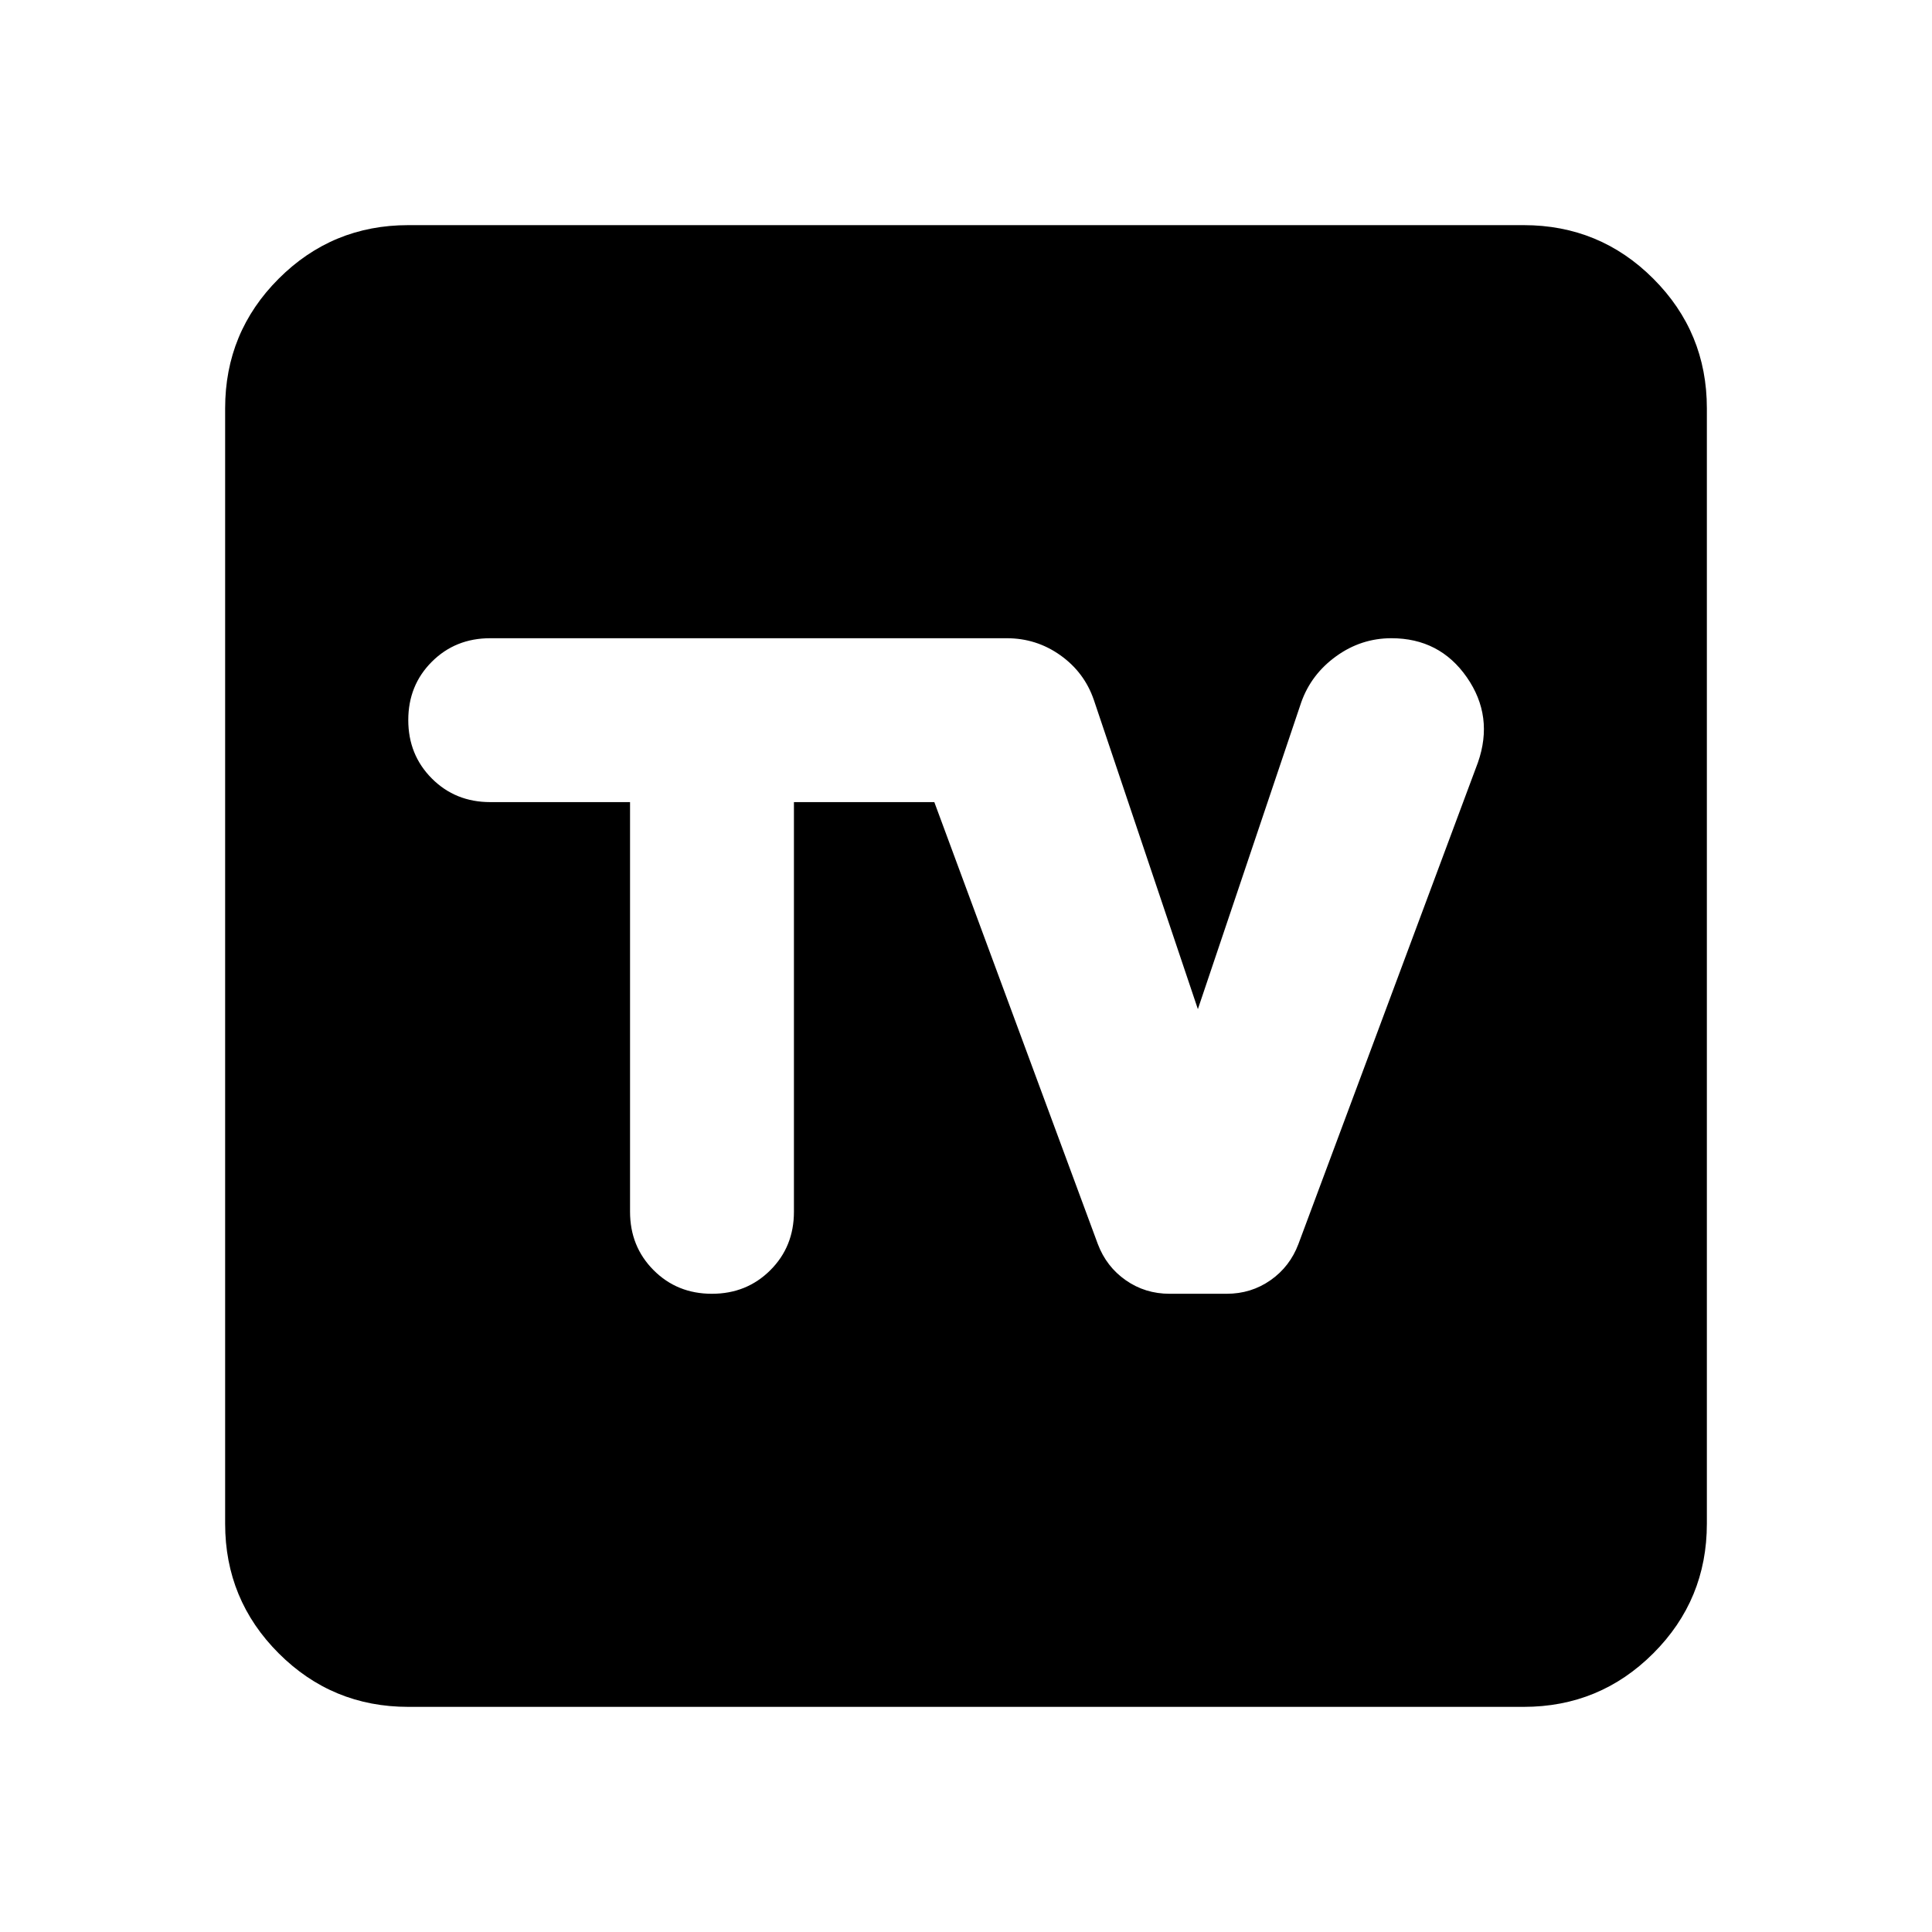 <svg xmlns="http://www.w3.org/2000/svg" height="24" viewBox="0 -960 960 960" width="24"><path d="M202.87-111.869q-37.783 0-64.392-26.609-26.609-26.609-26.609-64.392v-554.26q0-37.783 26.609-64.392 26.609-26.609 64.392-26.609h554.26q37.783 0 64.392 26.609 26.609 26.609 26.609 64.392v554.26q0 37.783-26.609 64.392-26.609 26.609-64.392 26.609H202.87Zm110.195-449.566v203.527q0 17.299 11.693 29.038 11.693 11.74 28.978 11.74 17.286 0 29.025-11.707 11.739-11.706 11.739-29.011v-203.587h69.761L545.5-341.848q4.239 11.239 13.867 17.978 9.628 6.74 21.79 6.74h28.377q12.162 0 21.781-6.74 9.62-6.739 13.859-17.978l89.196-239.261q8-22.911-5.5-42.336-13.5-19.425-37.5-19.425-15 0-27.401 8.933-12.4 8.933-17.36 22.828l-51.392 152.544L543.5-612.283q-4.718-13.674-16.621-22.13-11.903-8.457-26.64-8.457H243.587q-17.305 0-29.011 11.693t-11.706 28.979q0 17.285 11.706 29.024t29.011 11.739h69.478Z"/></svg>